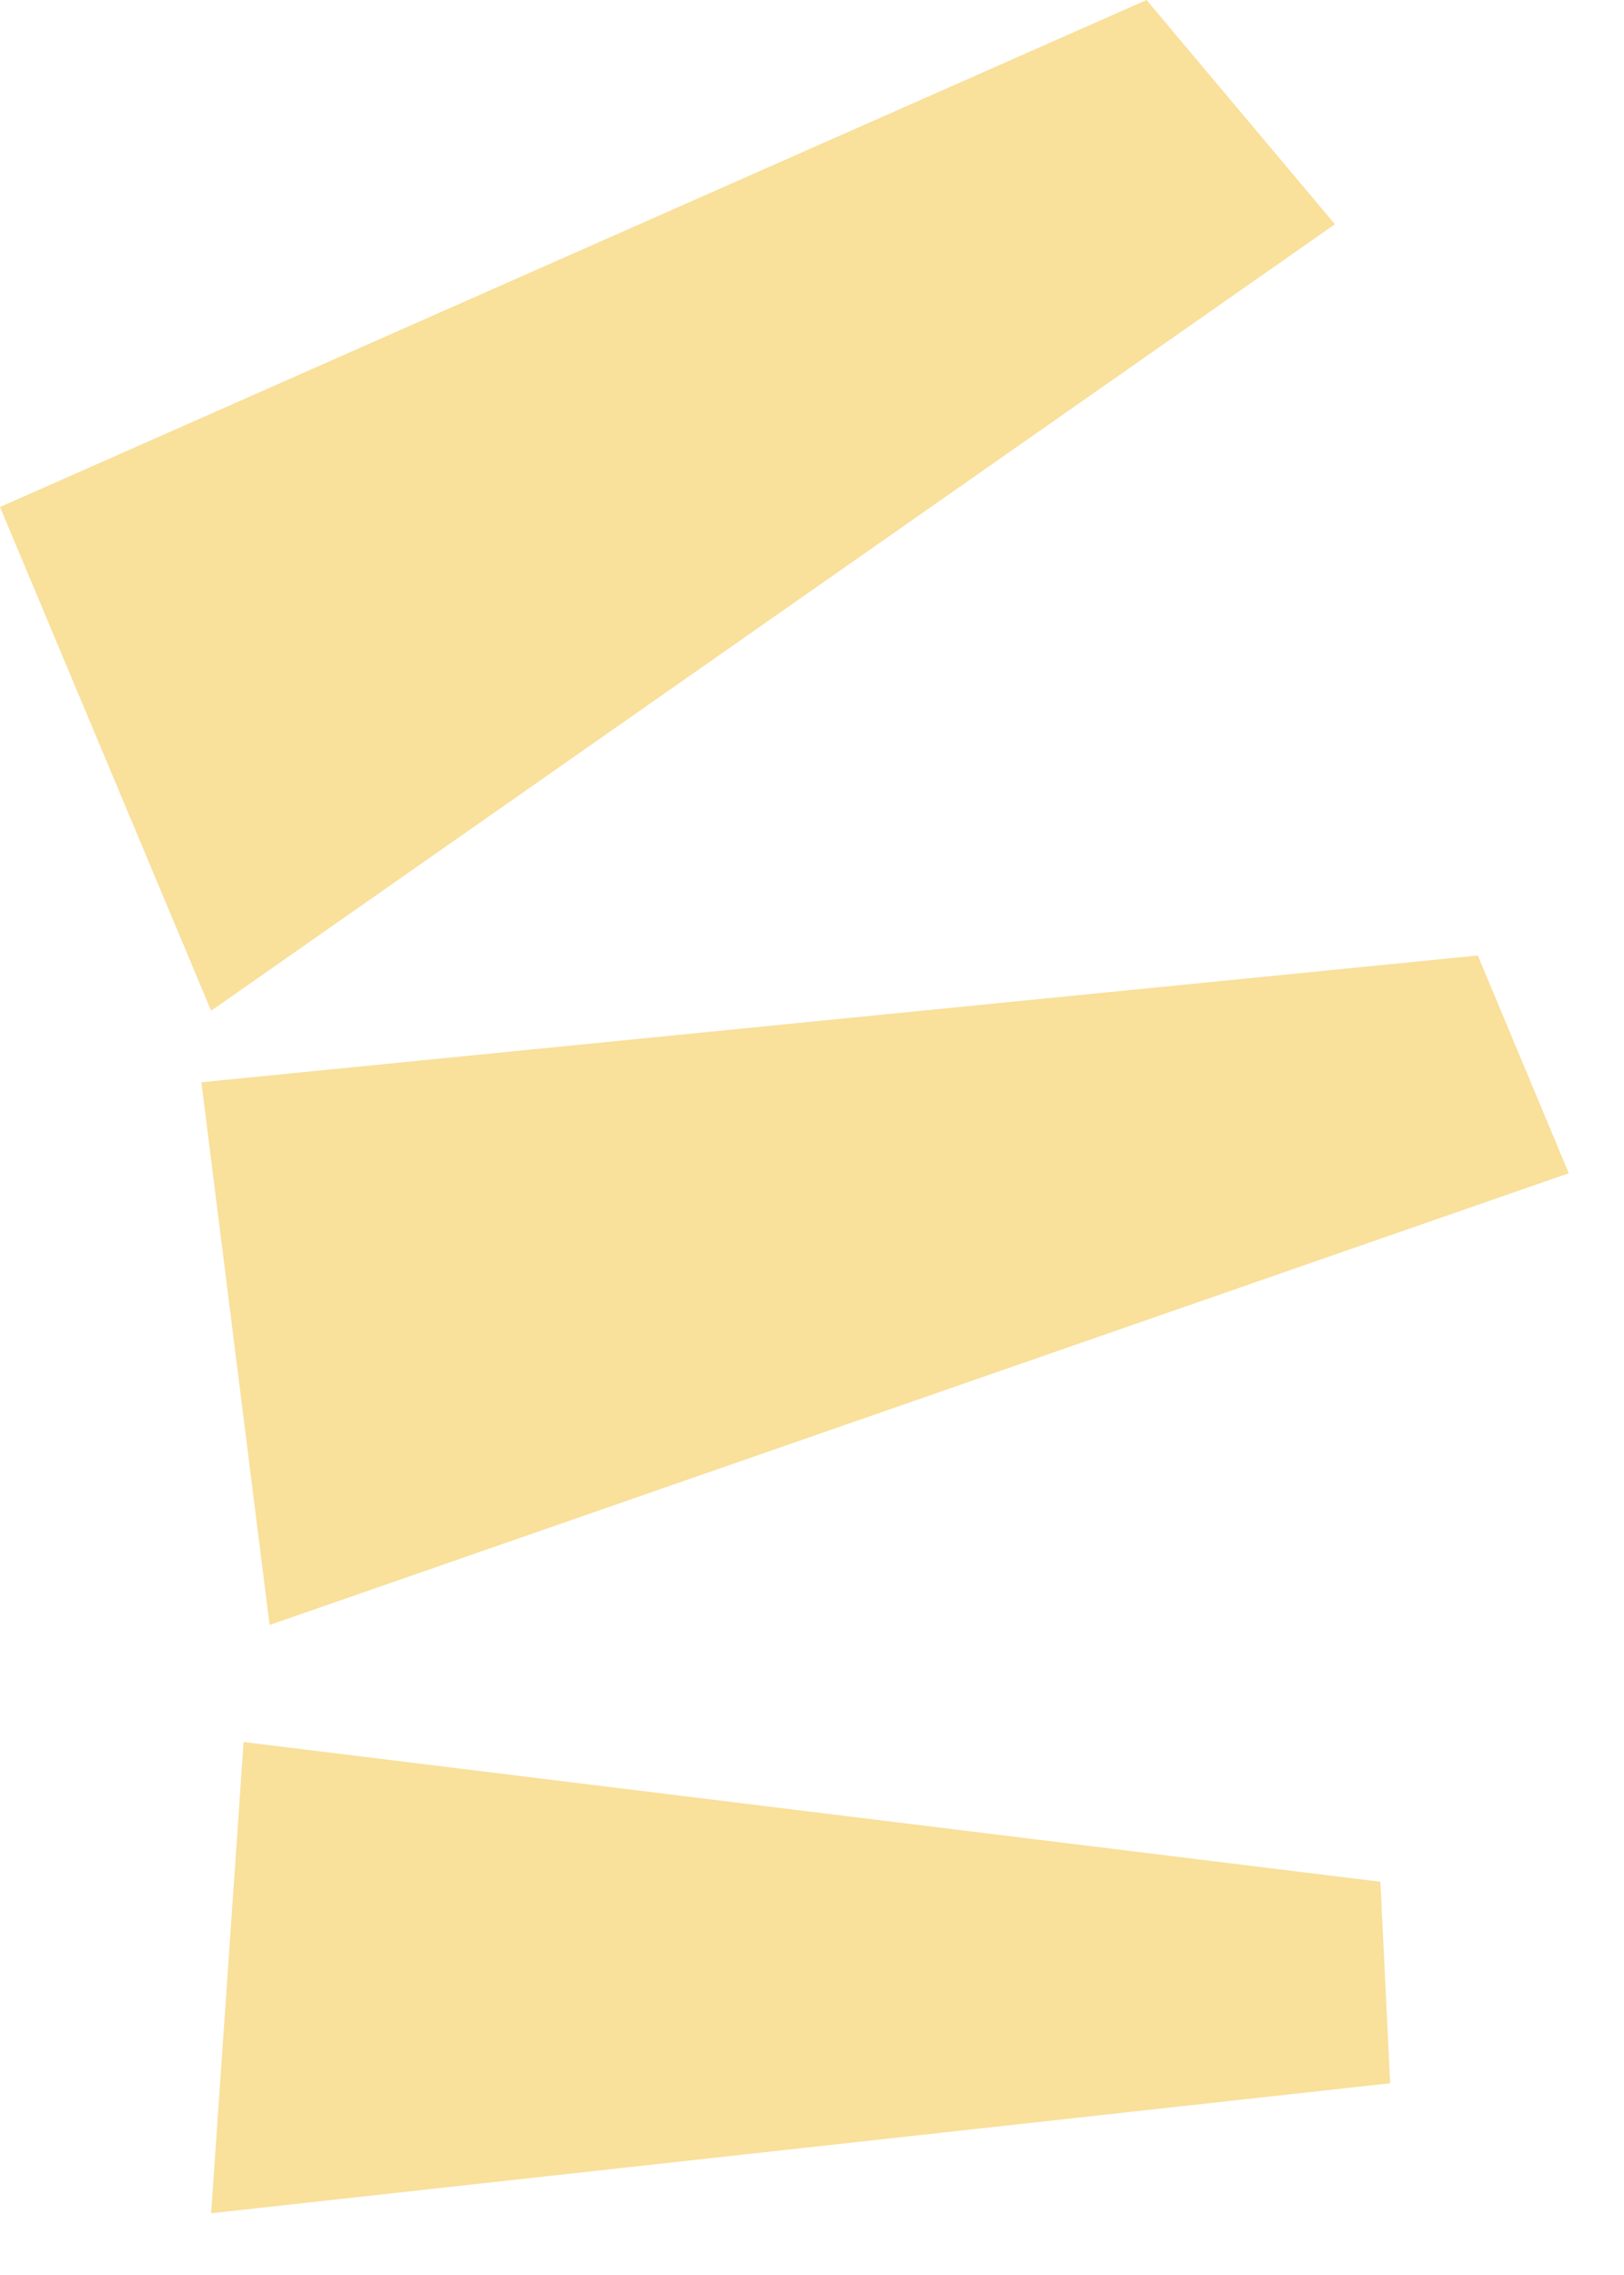 <?xml version="1.0" encoding="utf-8"?>
<svg version="1.1" id="Layer_1"
xmlns="http://www.w3.org/2000/svg"
xmlns:xlink="http://www.w3.org/1999/xlink"
width="25px" height="35px"
xml:space="preserve">
<g id="1570" transform="matrix(1, 0, 0, 1, 12.4, 20.55)">
<path style="fill:#F9E09B;fill-opacity:1" d="M8.15,-17.1L-9.15 -5L-12.4 -12.75L5.25 -20.55L8.15 -17.1M11.75,-2.5L-8.25 4.45L-9.3 -3.9L10.35 -5.85L11.75 -2.5M-8.65,6.25L8.85 8.4L9 11.5L-9.15 13.5L-8.65 6.25" />
</g>
</svg>
